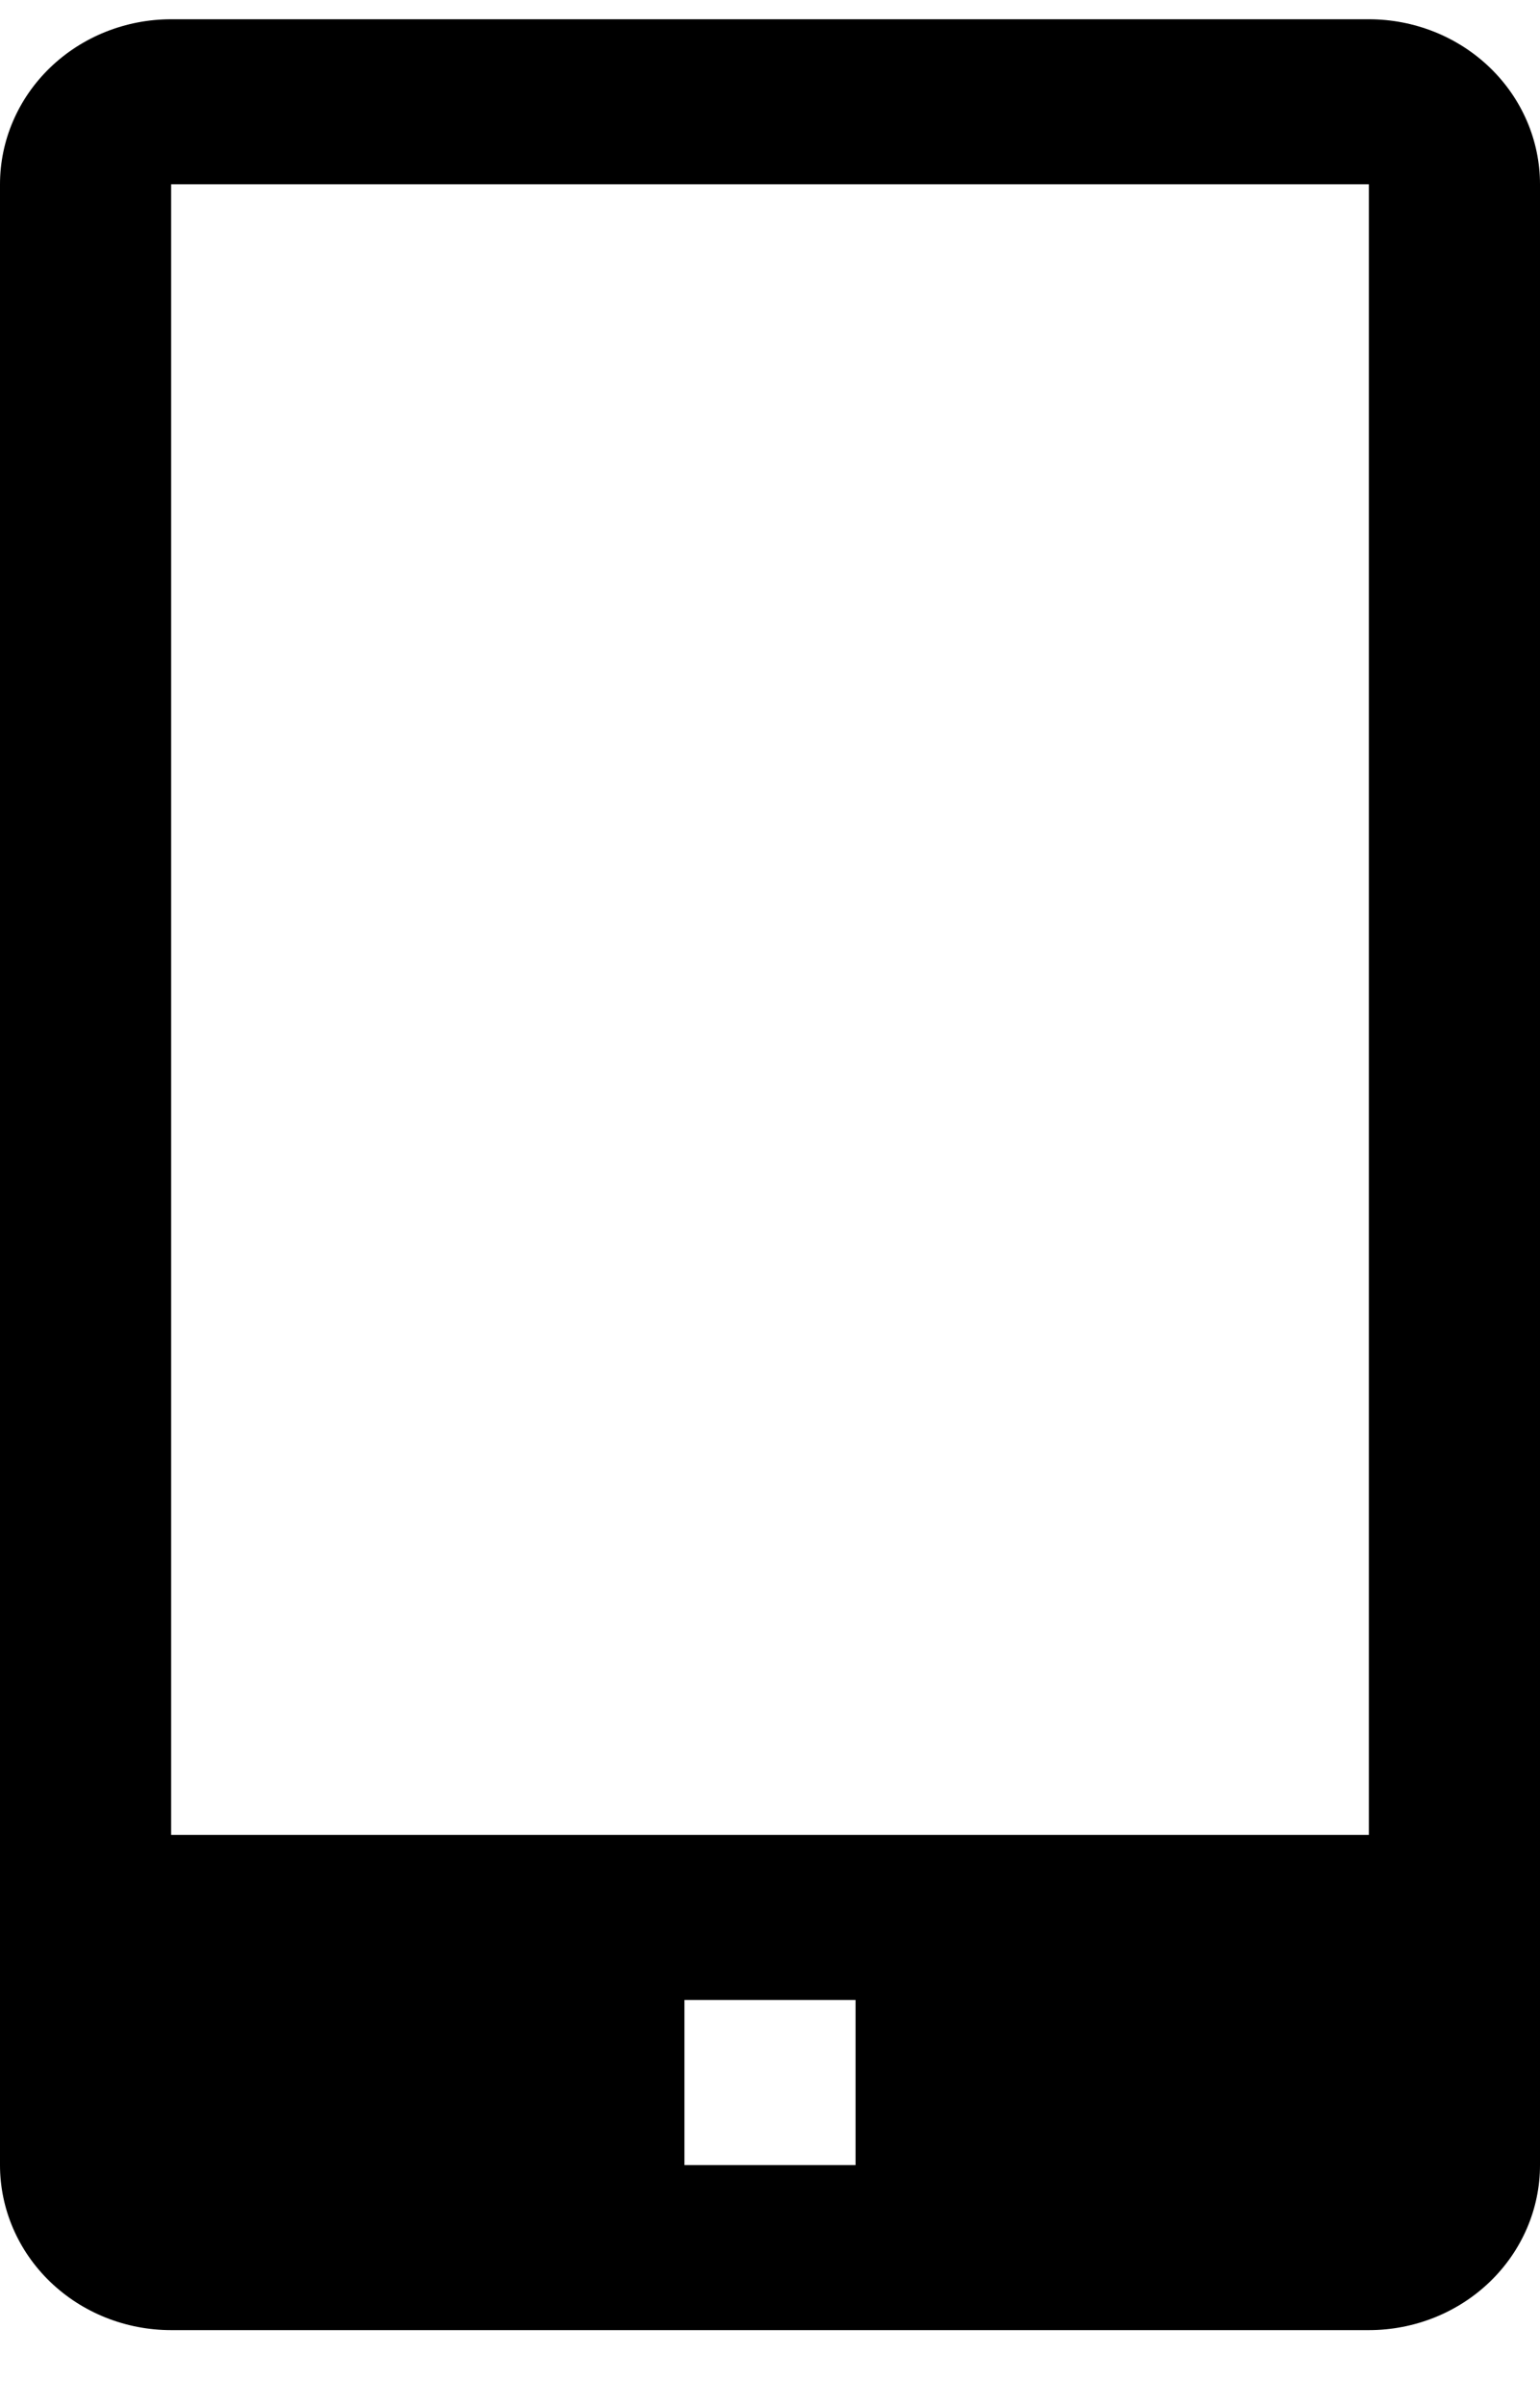 <svg width="16" height="25" viewBox="0 0 16 25" fill="none" xmlns="http://www.w3.org/2000/svg">
<path d="M14.222 0.2H1.778C1.306 0.2 0.854 0.381 0.521 0.702C0.187 1.024 0 1.46 0 1.914V22.486C0 22.94 0.187 23.376 0.521 23.698C0.854 24.019 1.306 24.2 1.778 24.2H14.222C14.694 24.2 15.146 24.019 15.479 23.698C15.813 23.376 16 22.94 16 22.486V1.914C16 1.46 15.813 1.024 15.479 0.702C15.146 0.381 14.694 0.2 14.222 0.2ZM8.889 22.486H7.111V20.771H8.889V22.486ZM1.778 19.057V1.914H14.222V19.057H1.778Z" fill="black"/>
</svg>
